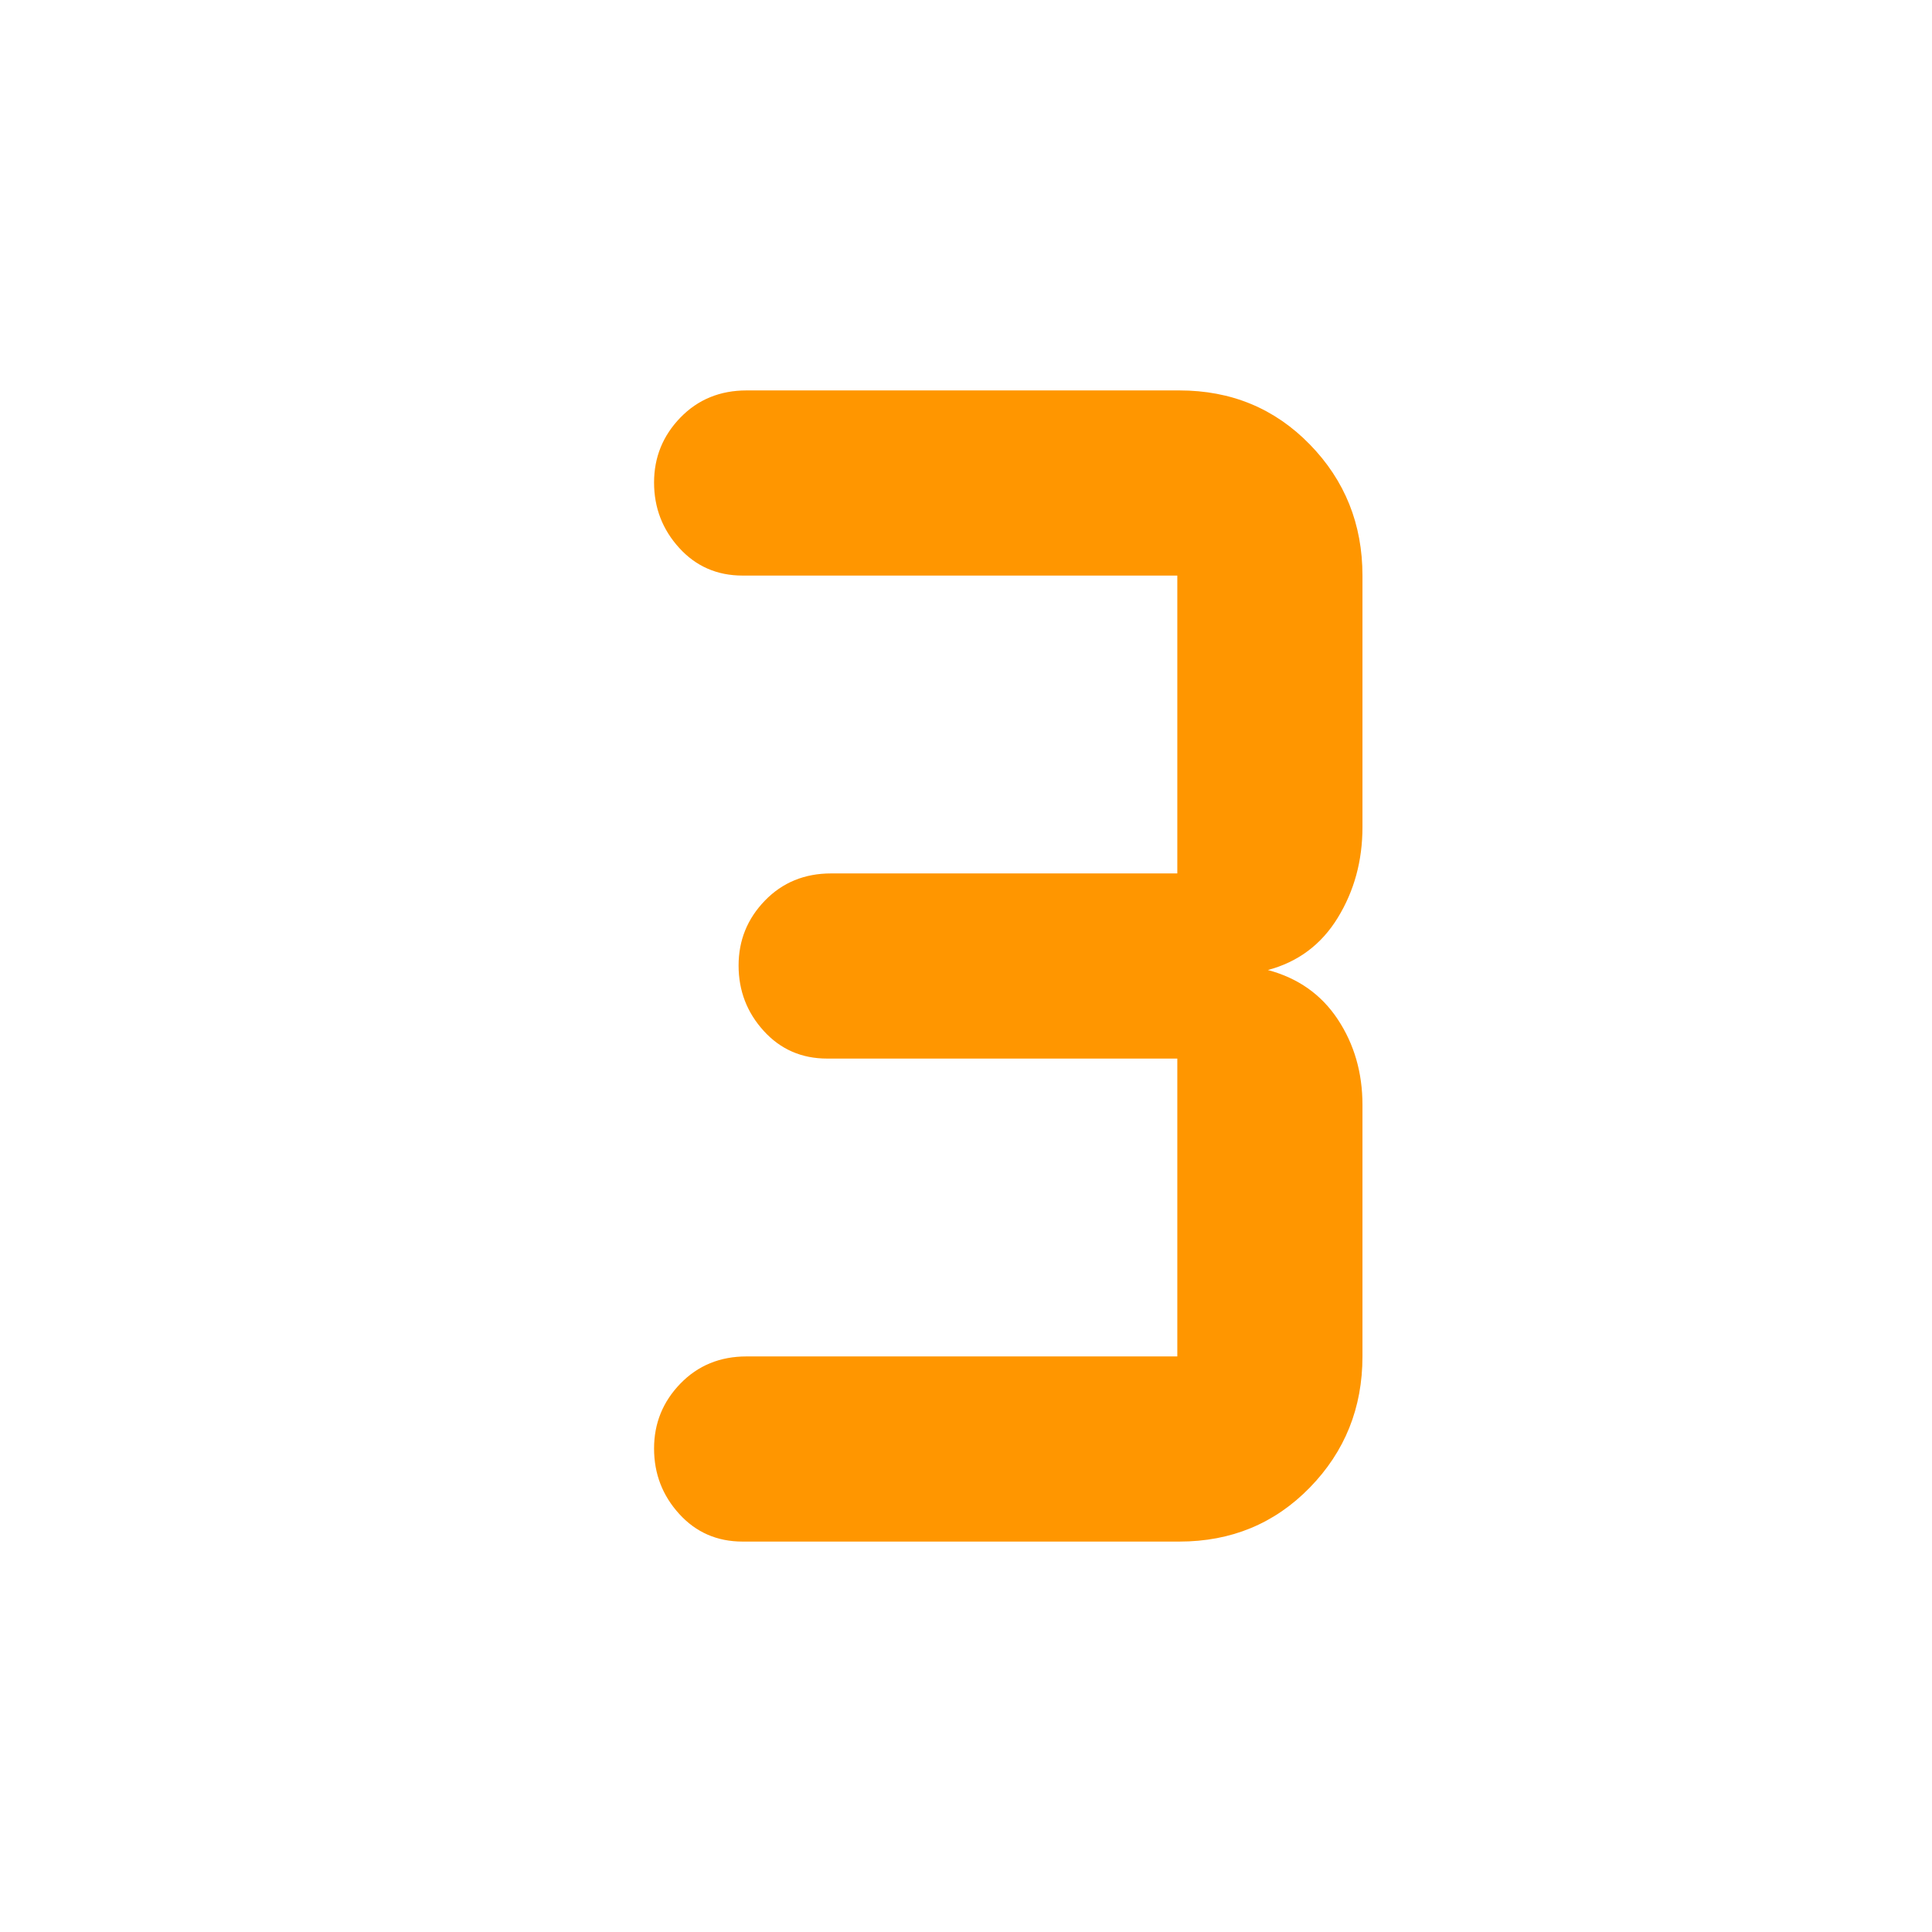 <svg xmlns="http://www.w3.org/2000/svg" height="48" viewBox="0 -960 960 960" width="48"><path fill="rgb(255, 150, 0)" d="M586-194H369q-19 0-31.5-13.74-12.5-13.73-12.5-32.5 0-18.76 13.08-32.26Q351.17-286 371-286h214v-148H411q-19 0-31.5-13.74-12.5-13.73-12.5-32.5 0-18.76 13.08-32.26Q393.17-526 413-526h172v-148H369q-19 0-31.5-13.74-12.5-13.73-12.5-32.5 0-18.76 13.08-32.26Q351.17-766 371-766h215q38.67 0 64.83 26.83Q677-712.33 677-674v125q0 25-12.25 45T630-478q22.5 6 34.75 24.54T677-411v125q0 38.33-26.17 65.17Q624.67-194 586-194Z"/></svg>